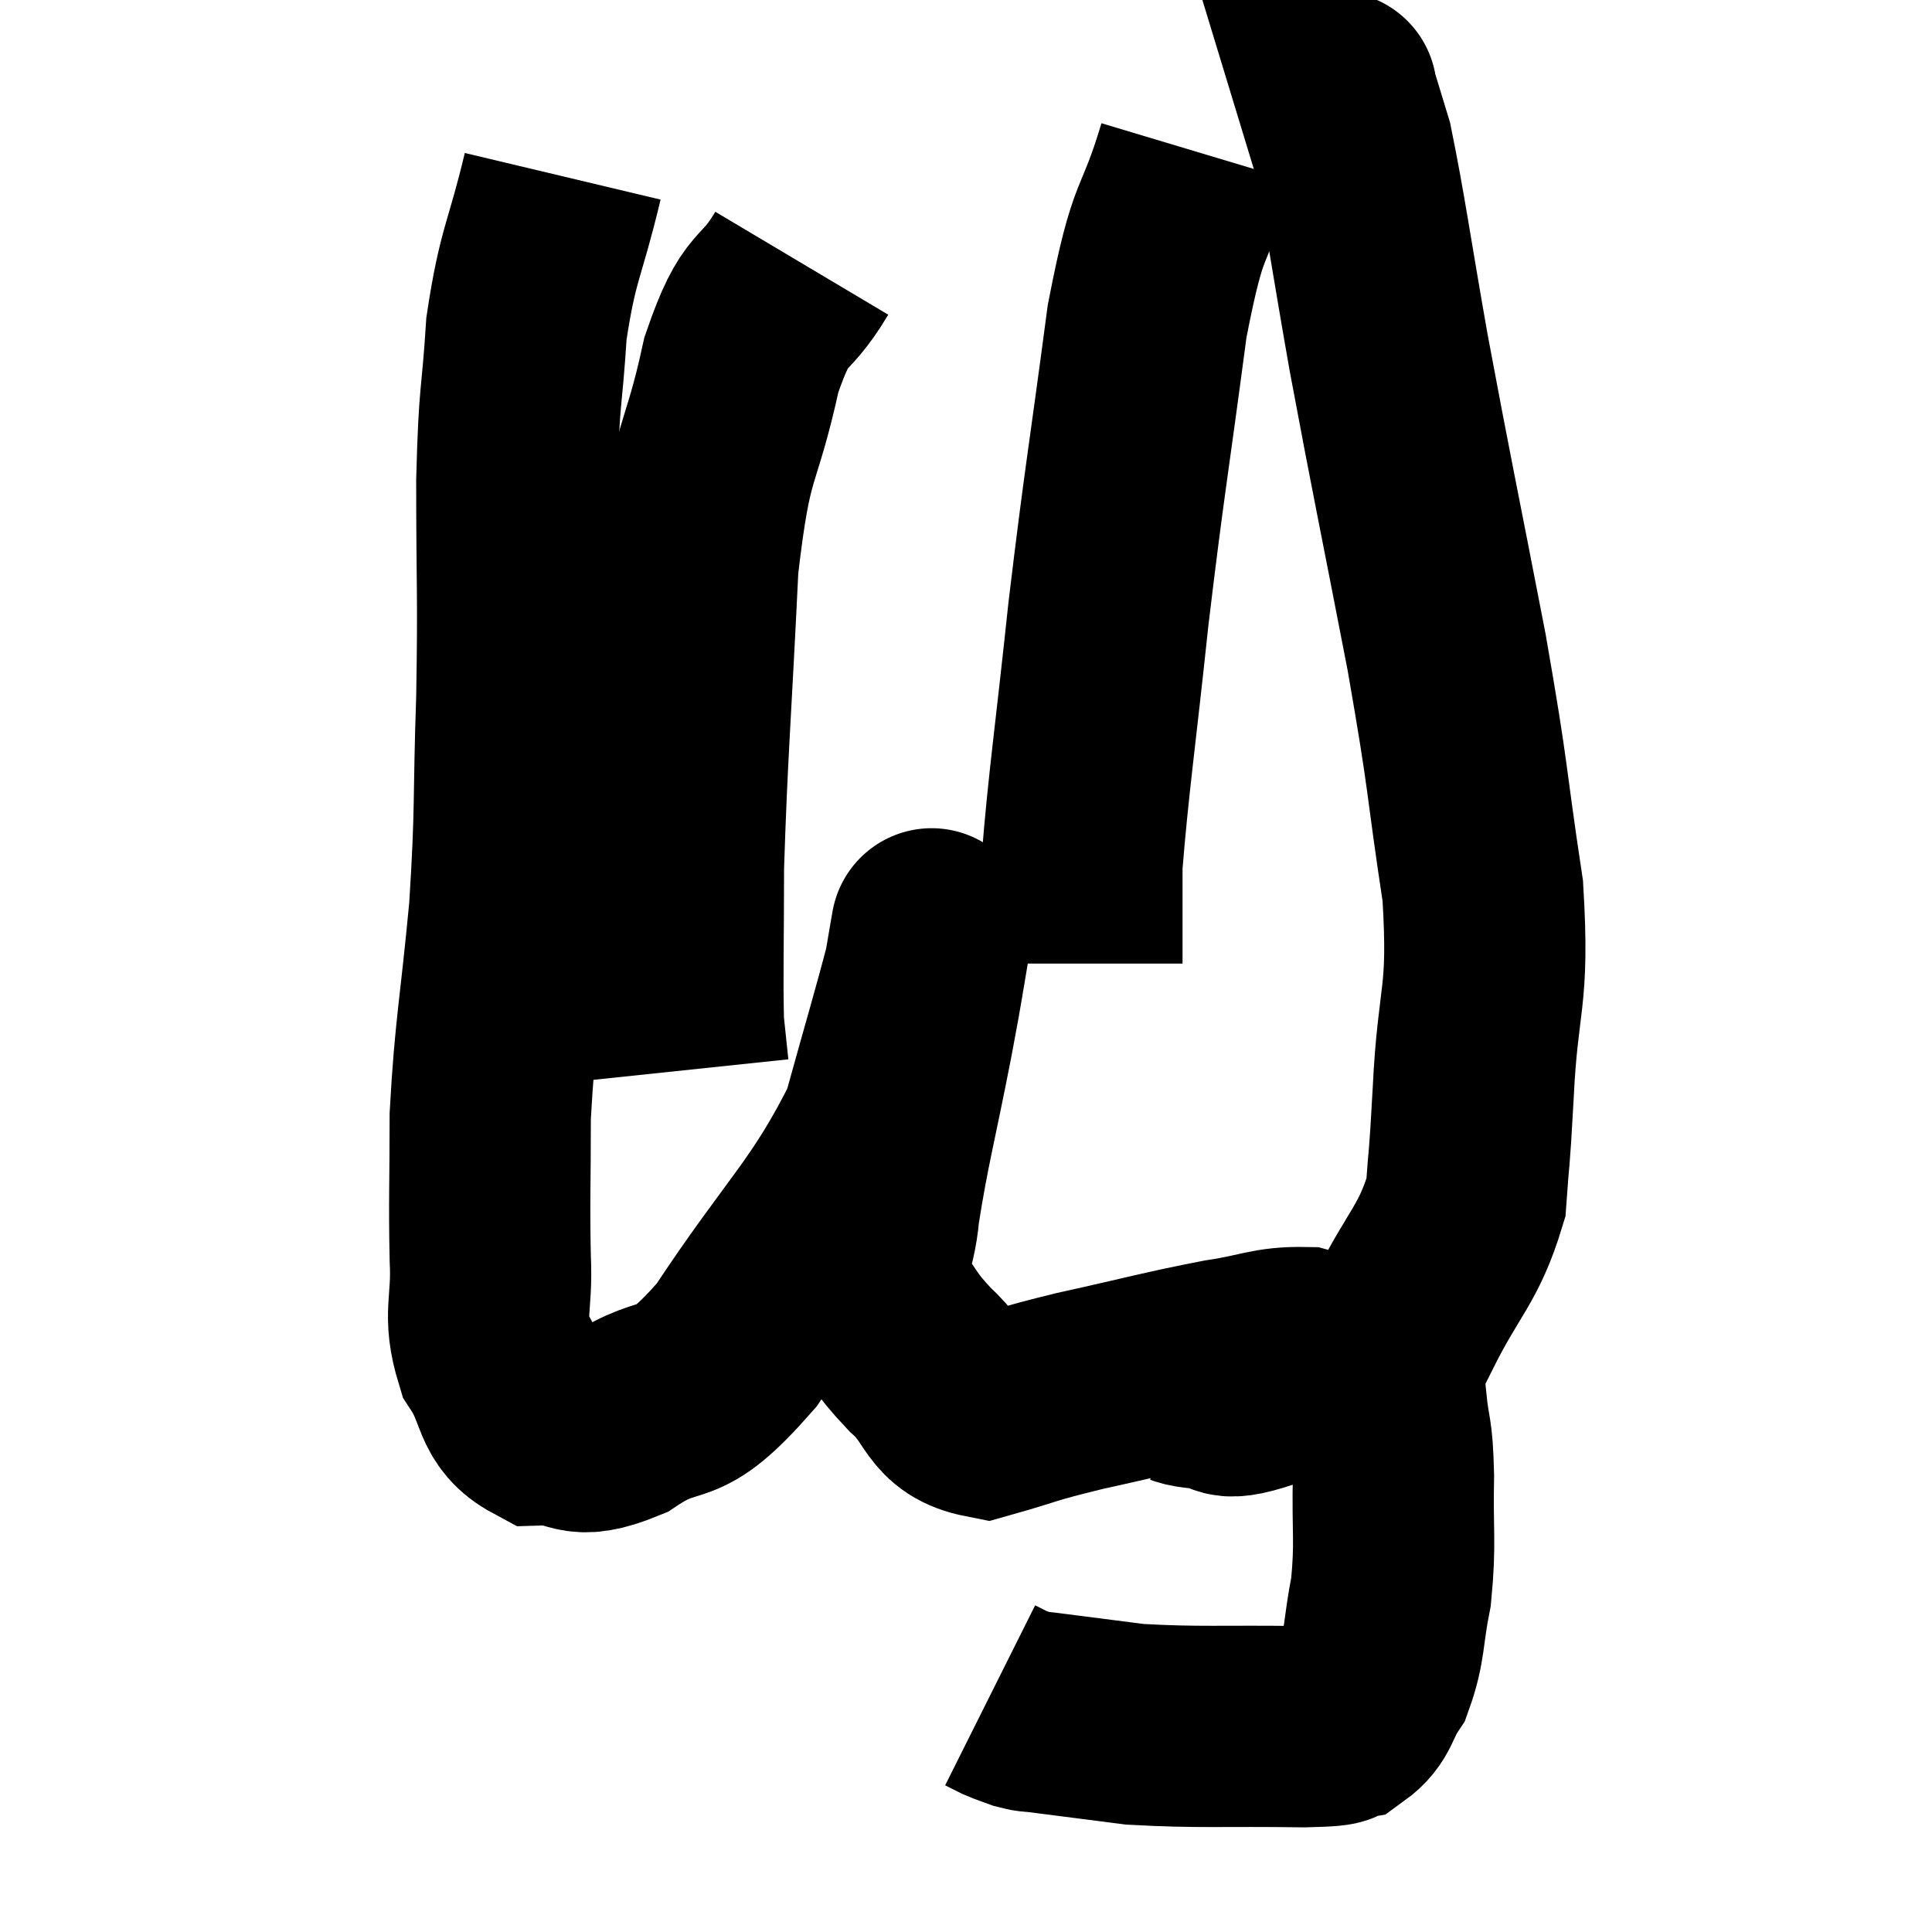 <svg width="48" height="48" viewBox="0 0 48 48" xmlns="http://www.w3.org/2000/svg"><path d="M 13.98 4.38 C 13.53 6.27, 13.365 6.27, 13.08 8.16 C 12.96 10.05, 12.9 9.645, 12.84 11.94 C 12.84 14.64, 12.885 14.67, 12.84 17.34 C 12.75 19.98, 12.825 20.025, 12.66 22.62 C 12.42 25.17, 12.3 25.56, 12.18 27.72 C 12.18 29.49, 12.15 29.775, 12.18 31.26 C 12.24 32.46, 11.985 32.625, 12.3 33.66 C 12.87 34.53, 12.66 34.98, 13.44 35.4 C 14.43 35.37, 14.205 35.835, 15.42 35.34 C 16.86 34.38, 16.68 35.265, 18.3 33.42 C 20.1 30.69, 20.73 30.3, 21.9 27.96 C 22.44 26.01, 22.68 25.215, 22.98 24.06 C 23.04 23.7, 23.07 23.52, 23.1 23.34 C 23.1 23.34, 23.205 22.74, 23.1 23.34 C 22.89 24.54, 22.995 24.06, 22.68 25.74 C 22.26 27.9, 22.095 28.44, 21.84 30.06 C 21.75 31.14, 21.405 31.29, 21.66 32.22 C 22.26 33, 22.155 33.03, 22.86 33.78 C 23.67 34.5, 23.49 35.025, 24.48 35.22 C 25.65 34.89, 25.35 34.92, 26.82 34.56 C 28.59 34.17, 28.965 34.05, 30.36 33.78 C 31.38 33.63, 31.56 33.465, 32.4 33.48 C 33.06 33.66, 33.21 33.495, 33.72 33.84 C 34.08 34.35, 34.215 34.155, 34.44 34.86 C 34.53 35.76, 34.59 35.49, 34.62 36.66 C 34.59 38.1, 34.68 38.295, 34.56 39.54 C 34.35 40.59, 34.425 40.845, 34.14 41.64 C 33.78 42.18, 33.855 42.405, 33.42 42.72 C 32.91 42.81, 33.705 42.87, 32.4 42.9 C 30.3 42.87, 29.835 42.93, 28.2 42.84 C 27.03 42.69, 26.55 42.63, 25.86 42.54 C 25.65 42.51, 25.665 42.54, 25.44 42.48 C 25.2 42.39, 25.17 42.39, 24.96 42.3 L 24.6 42.12" fill="none" stroke="black" stroke-width="5"></path><path d="M 29.1 34.32 C 29.52 34.41, 29.37 34.455, 29.94 34.5 C 30.66 34.5, 30.15 34.905, 31.38 34.5 C 33.12 33.69, 33.6 34.065, 34.86 32.88 C 35.64 31.32, 35.985 31.185, 36.42 29.76 C 36.51 28.47, 36.495 29.085, 36.6 27.18 C 36.72 24.66, 37.005 24.885, 36.84 22.14 C 36.39 19.17, 36.525 19.545, 35.94 16.2 C 35.22 12.48, 35.085 11.895, 34.5 8.76 C 34.05 6.21, 33.93 5.28, 33.6 3.66 C 33.39 2.97, 33.285 2.625, 33.18 2.28 C 33.18 2.28, 33.225 2.295, 33.18 2.28 L 33 2.22" fill="none" stroke="black" stroke-width="5"></path><path d="M 29.76 3.78 C 29.13 5.88, 29.055 5.115, 28.5 7.98 C 28.02 11.61, 27.945 11.865, 27.54 15.24 C 27.21 18.36, 27.045 19.425, 26.88 21.48 C 26.88 22.47, 26.88 22.845, 26.88 23.46 L 26.88 23.94" fill="none" stroke="black" stroke-width="5"></path><path d="M 19.92 6.54 C 19.17 7.8, 19.065 7.185, 18.42 9.06 C 17.88 11.55, 17.7 10.92, 17.34 14.04 C 17.16 17.79, 17.07 18.69, 16.98 21.54 C 16.98 23.49, 16.95 24.18, 16.98 25.44 L 17.1 26.58" fill="none" stroke="black" stroke-width="5"></path></svg>
